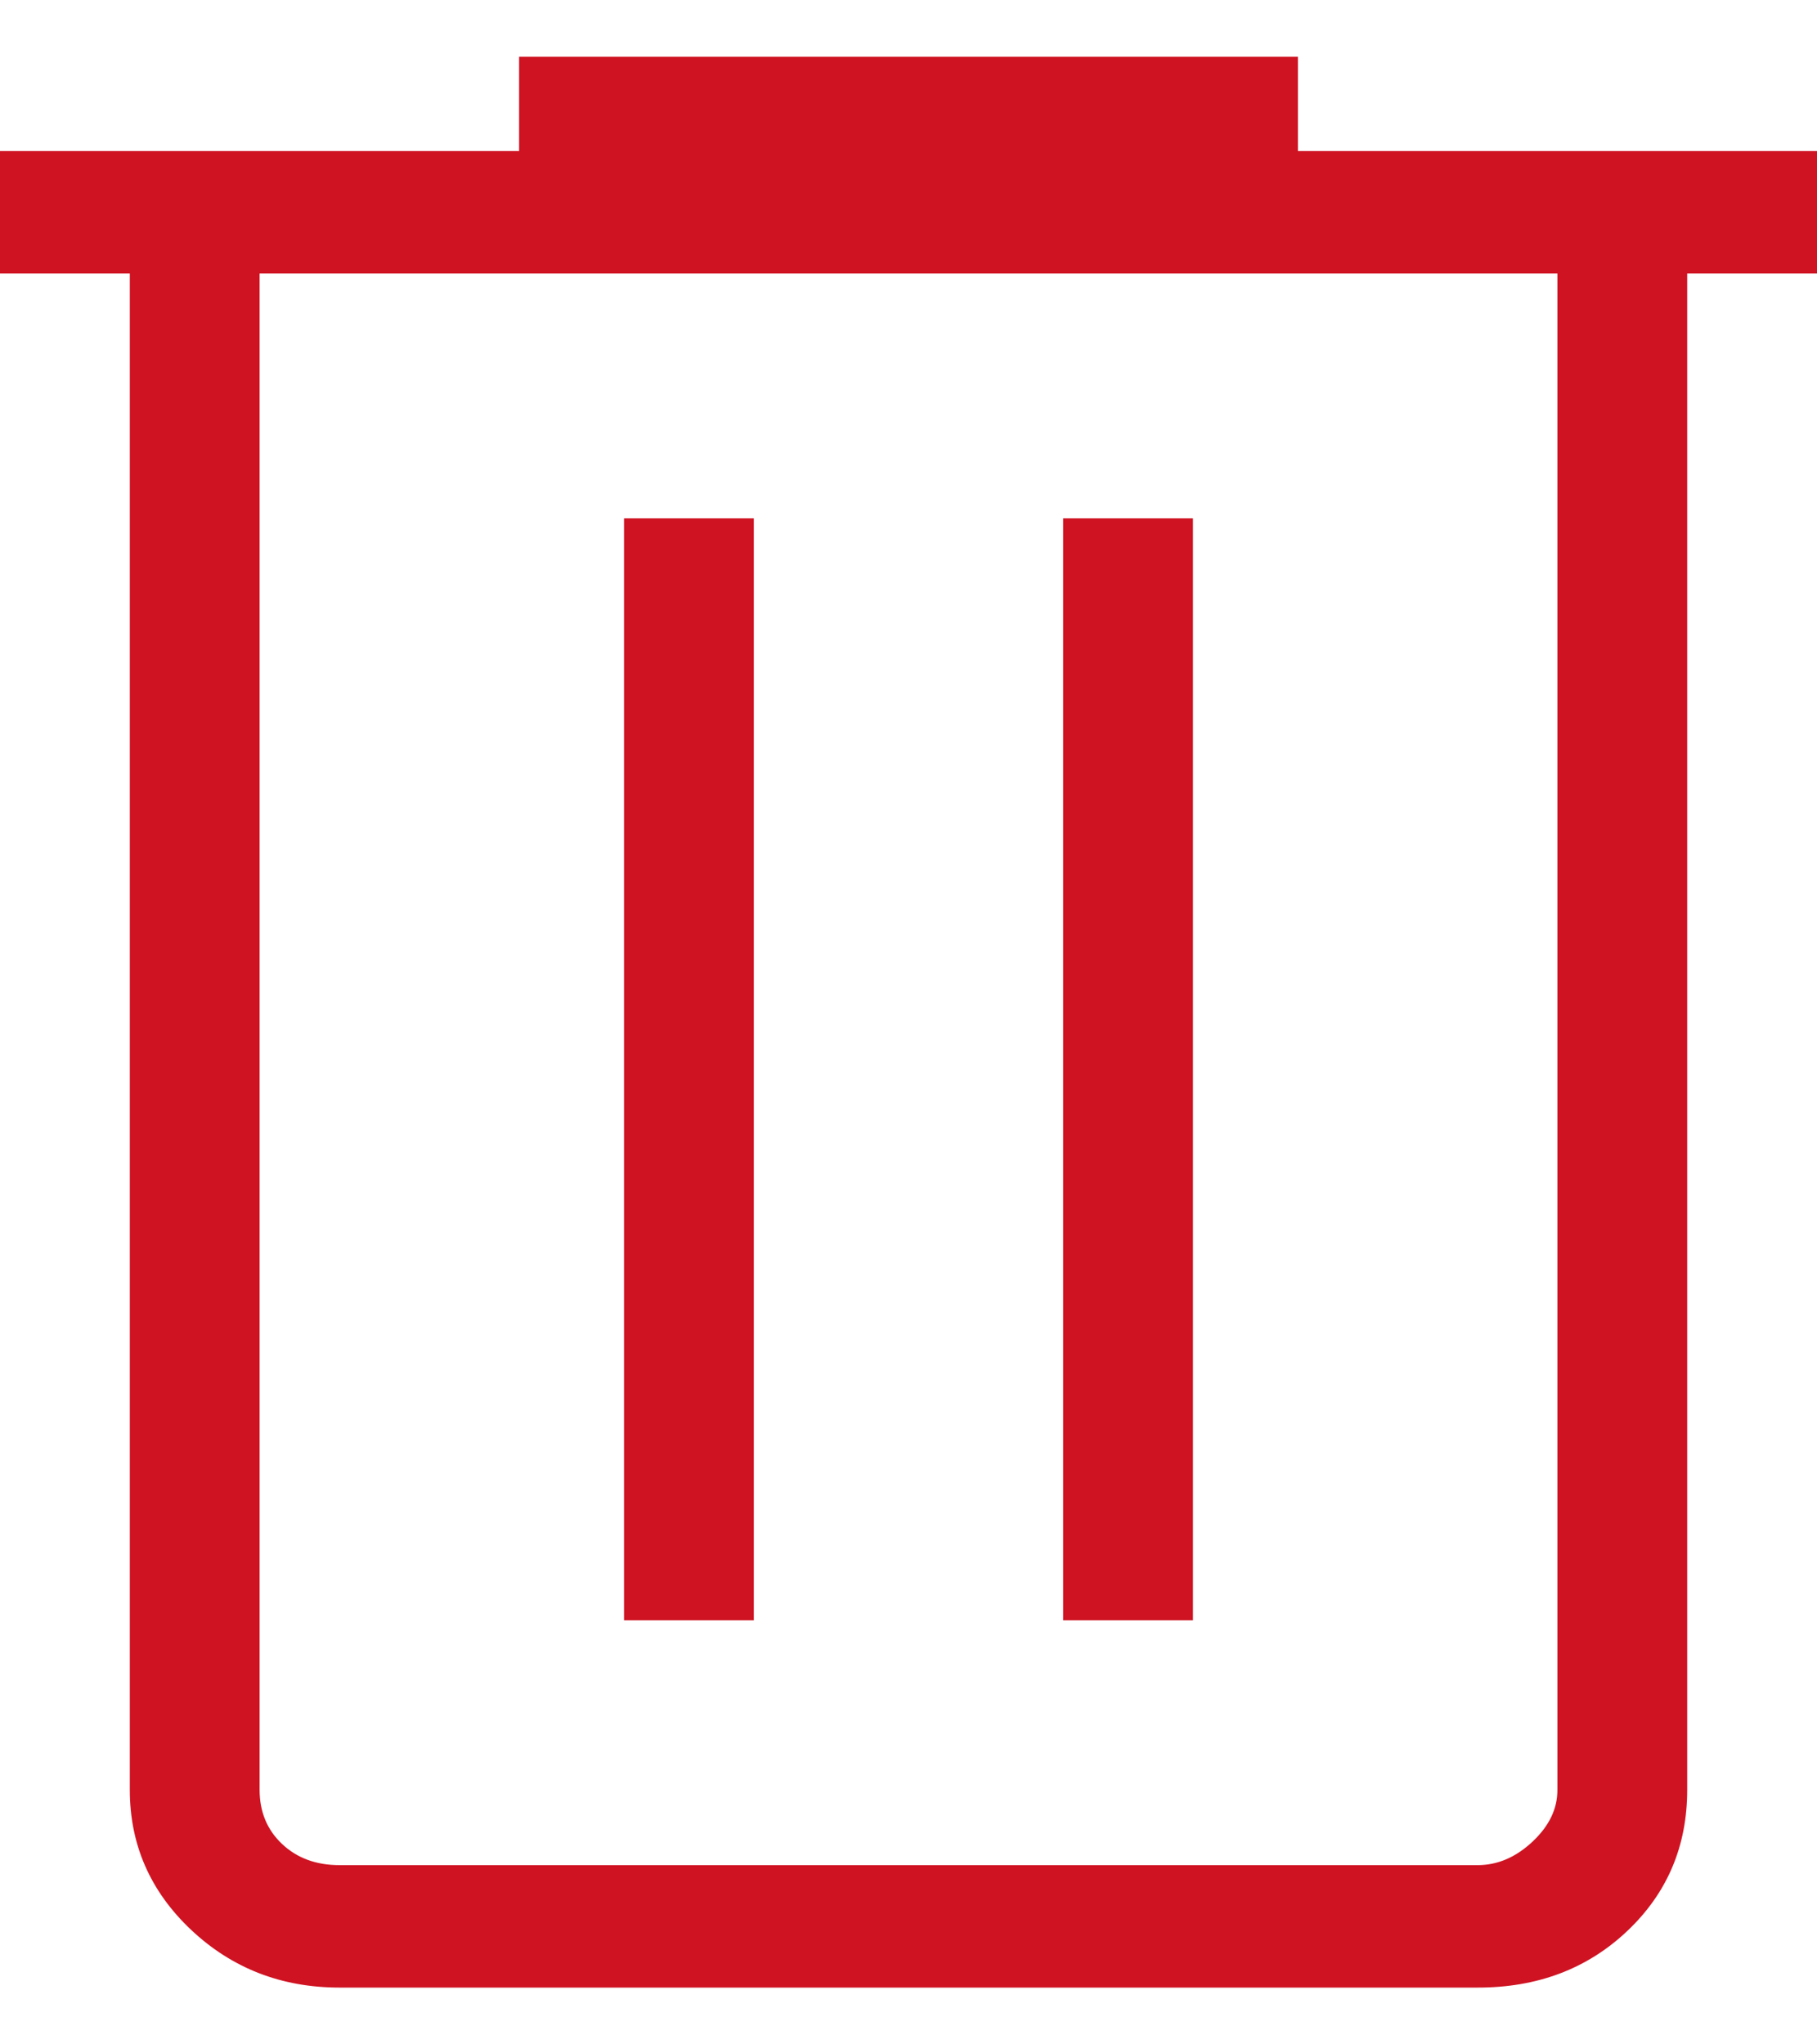 <svg width="16" height="18" viewBox="0 0 16 18" fill="none" xmlns="http://www.w3.org/2000/svg">
<path d="M2.99 17.5C2.478 17.5 2.042 17.33 1.682 16.991C1.323 16.652 1.143 16.241 1.143 15.759V2.408H0V1.33H4.571V0.5H11.429V1.33H16V2.408H14.857V15.759C14.857 16.255 14.681 16.669 14.329 17.002C13.977 17.335 13.537 17.501 13.01 17.5H2.99ZM13.714 2.408H2.286V15.759C2.286 15.952 2.352 16.111 2.483 16.235C2.615 16.36 2.784 16.422 2.99 16.422H13.011C13.187 16.422 13.348 16.353 13.495 16.215C13.642 16.077 13.715 15.925 13.714 15.758V2.408ZM5.495 14.266H6.638V4.564H5.495V14.266ZM9.362 14.266H10.505V4.564H9.362V14.266Z" fill="#CF1322"/>
</svg>
